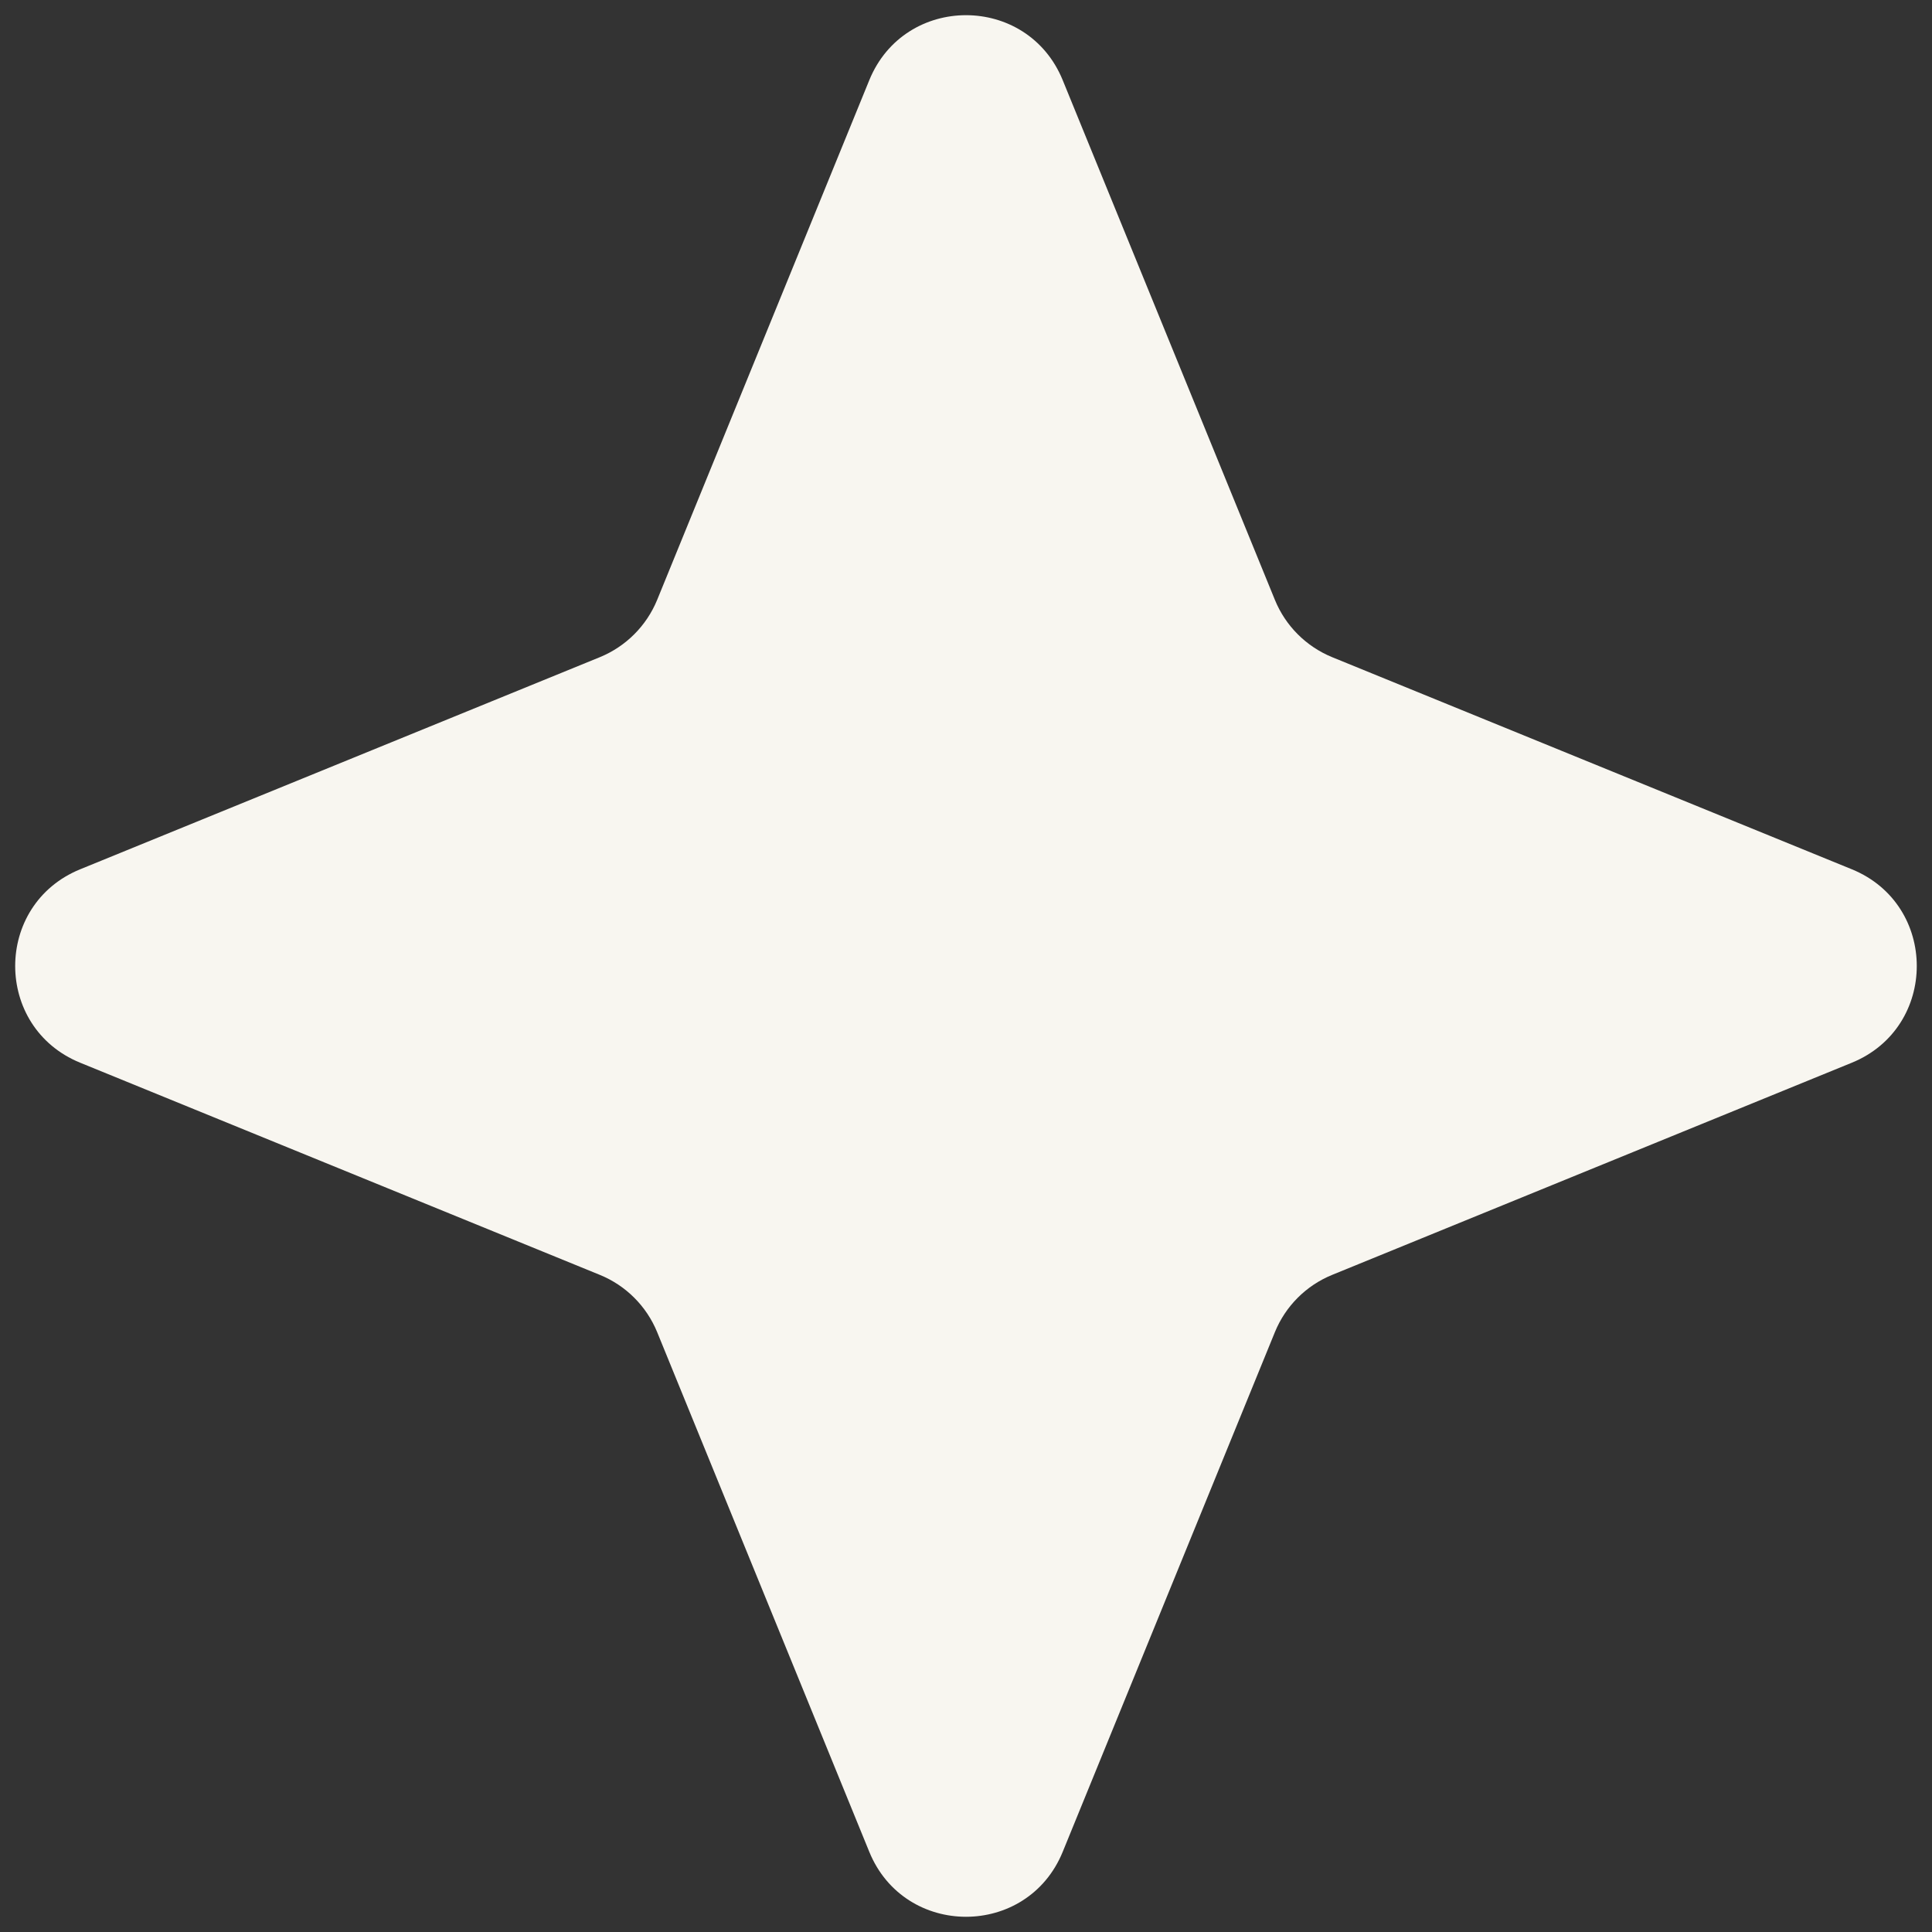 <svg width="37" height="37" viewBox="0 0 37 37" fill="none" xmlns="http://www.w3.org/2000/svg">
<rect x="0" y="0" width="37" height="37" fill="#333333" stroke="none"/>
<path d="M16.648 1.535C17.326 -0.124 19.674 -0.124 20.352 1.535L24.416 11.489C24.619 11.986 25.014 12.381 25.511 12.585L35.465 16.648C37.123 17.326 37.123 19.674 35.465 20.352L25.511 24.416C25.014 24.619 24.619 25.014 24.416 25.511L20.352 35.465C19.674 37.123 17.326 37.123 16.648 35.465L12.585 25.511C12.381 25.014 11.986 24.619 11.489 24.416L1.535 20.352C-0.124 19.674 -0.124 17.326 1.535 16.648L11.489 12.585C11.986 12.381 12.381 11.986 12.585 11.489L16.648 1.535Z" fill="#f8f6f0"/>
</svg>
